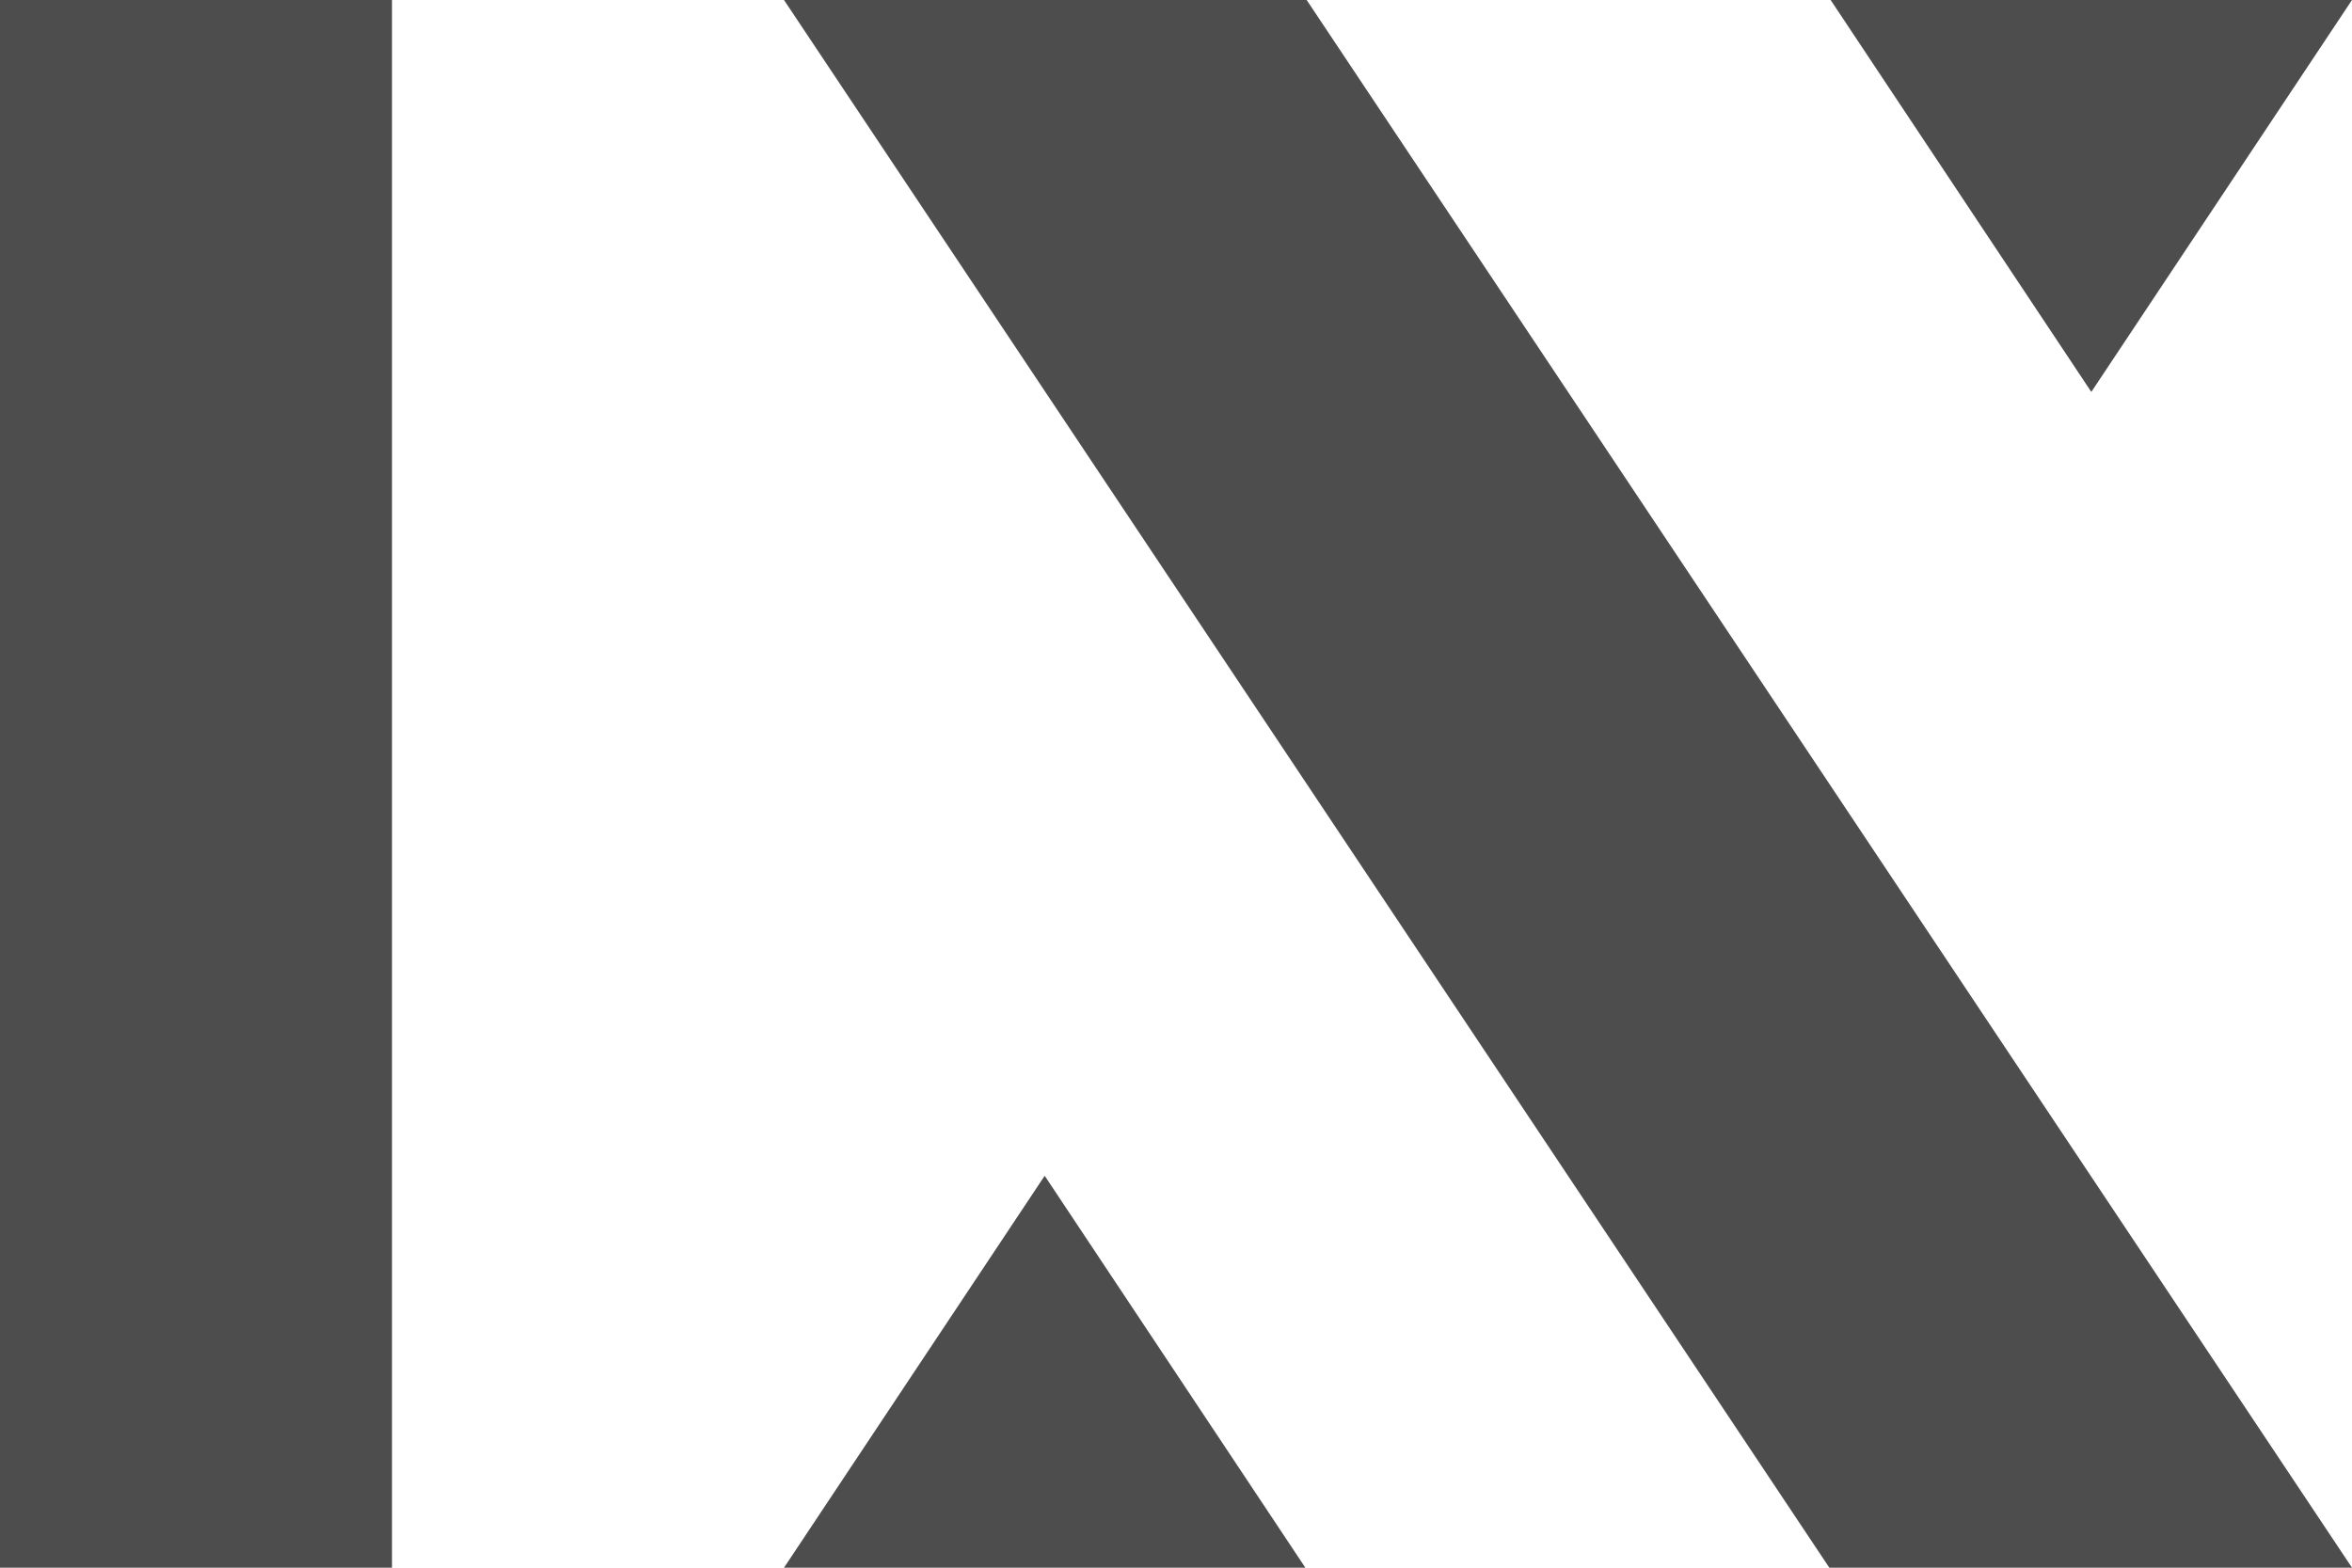 <svg xmlns="http://www.w3.org/2000/svg" width="120" height="80" viewBox="0 0 120 80"><path d="M40 0h26.667L120 80H93.333zm13.3 60l13.3 20H40l13.3-20zm53.4-60H93.4l13.3 20L120 0h-13.3zM0 0h20v80H0z" fill="#4D4D4D" fill-rule="evenodd"/></svg>